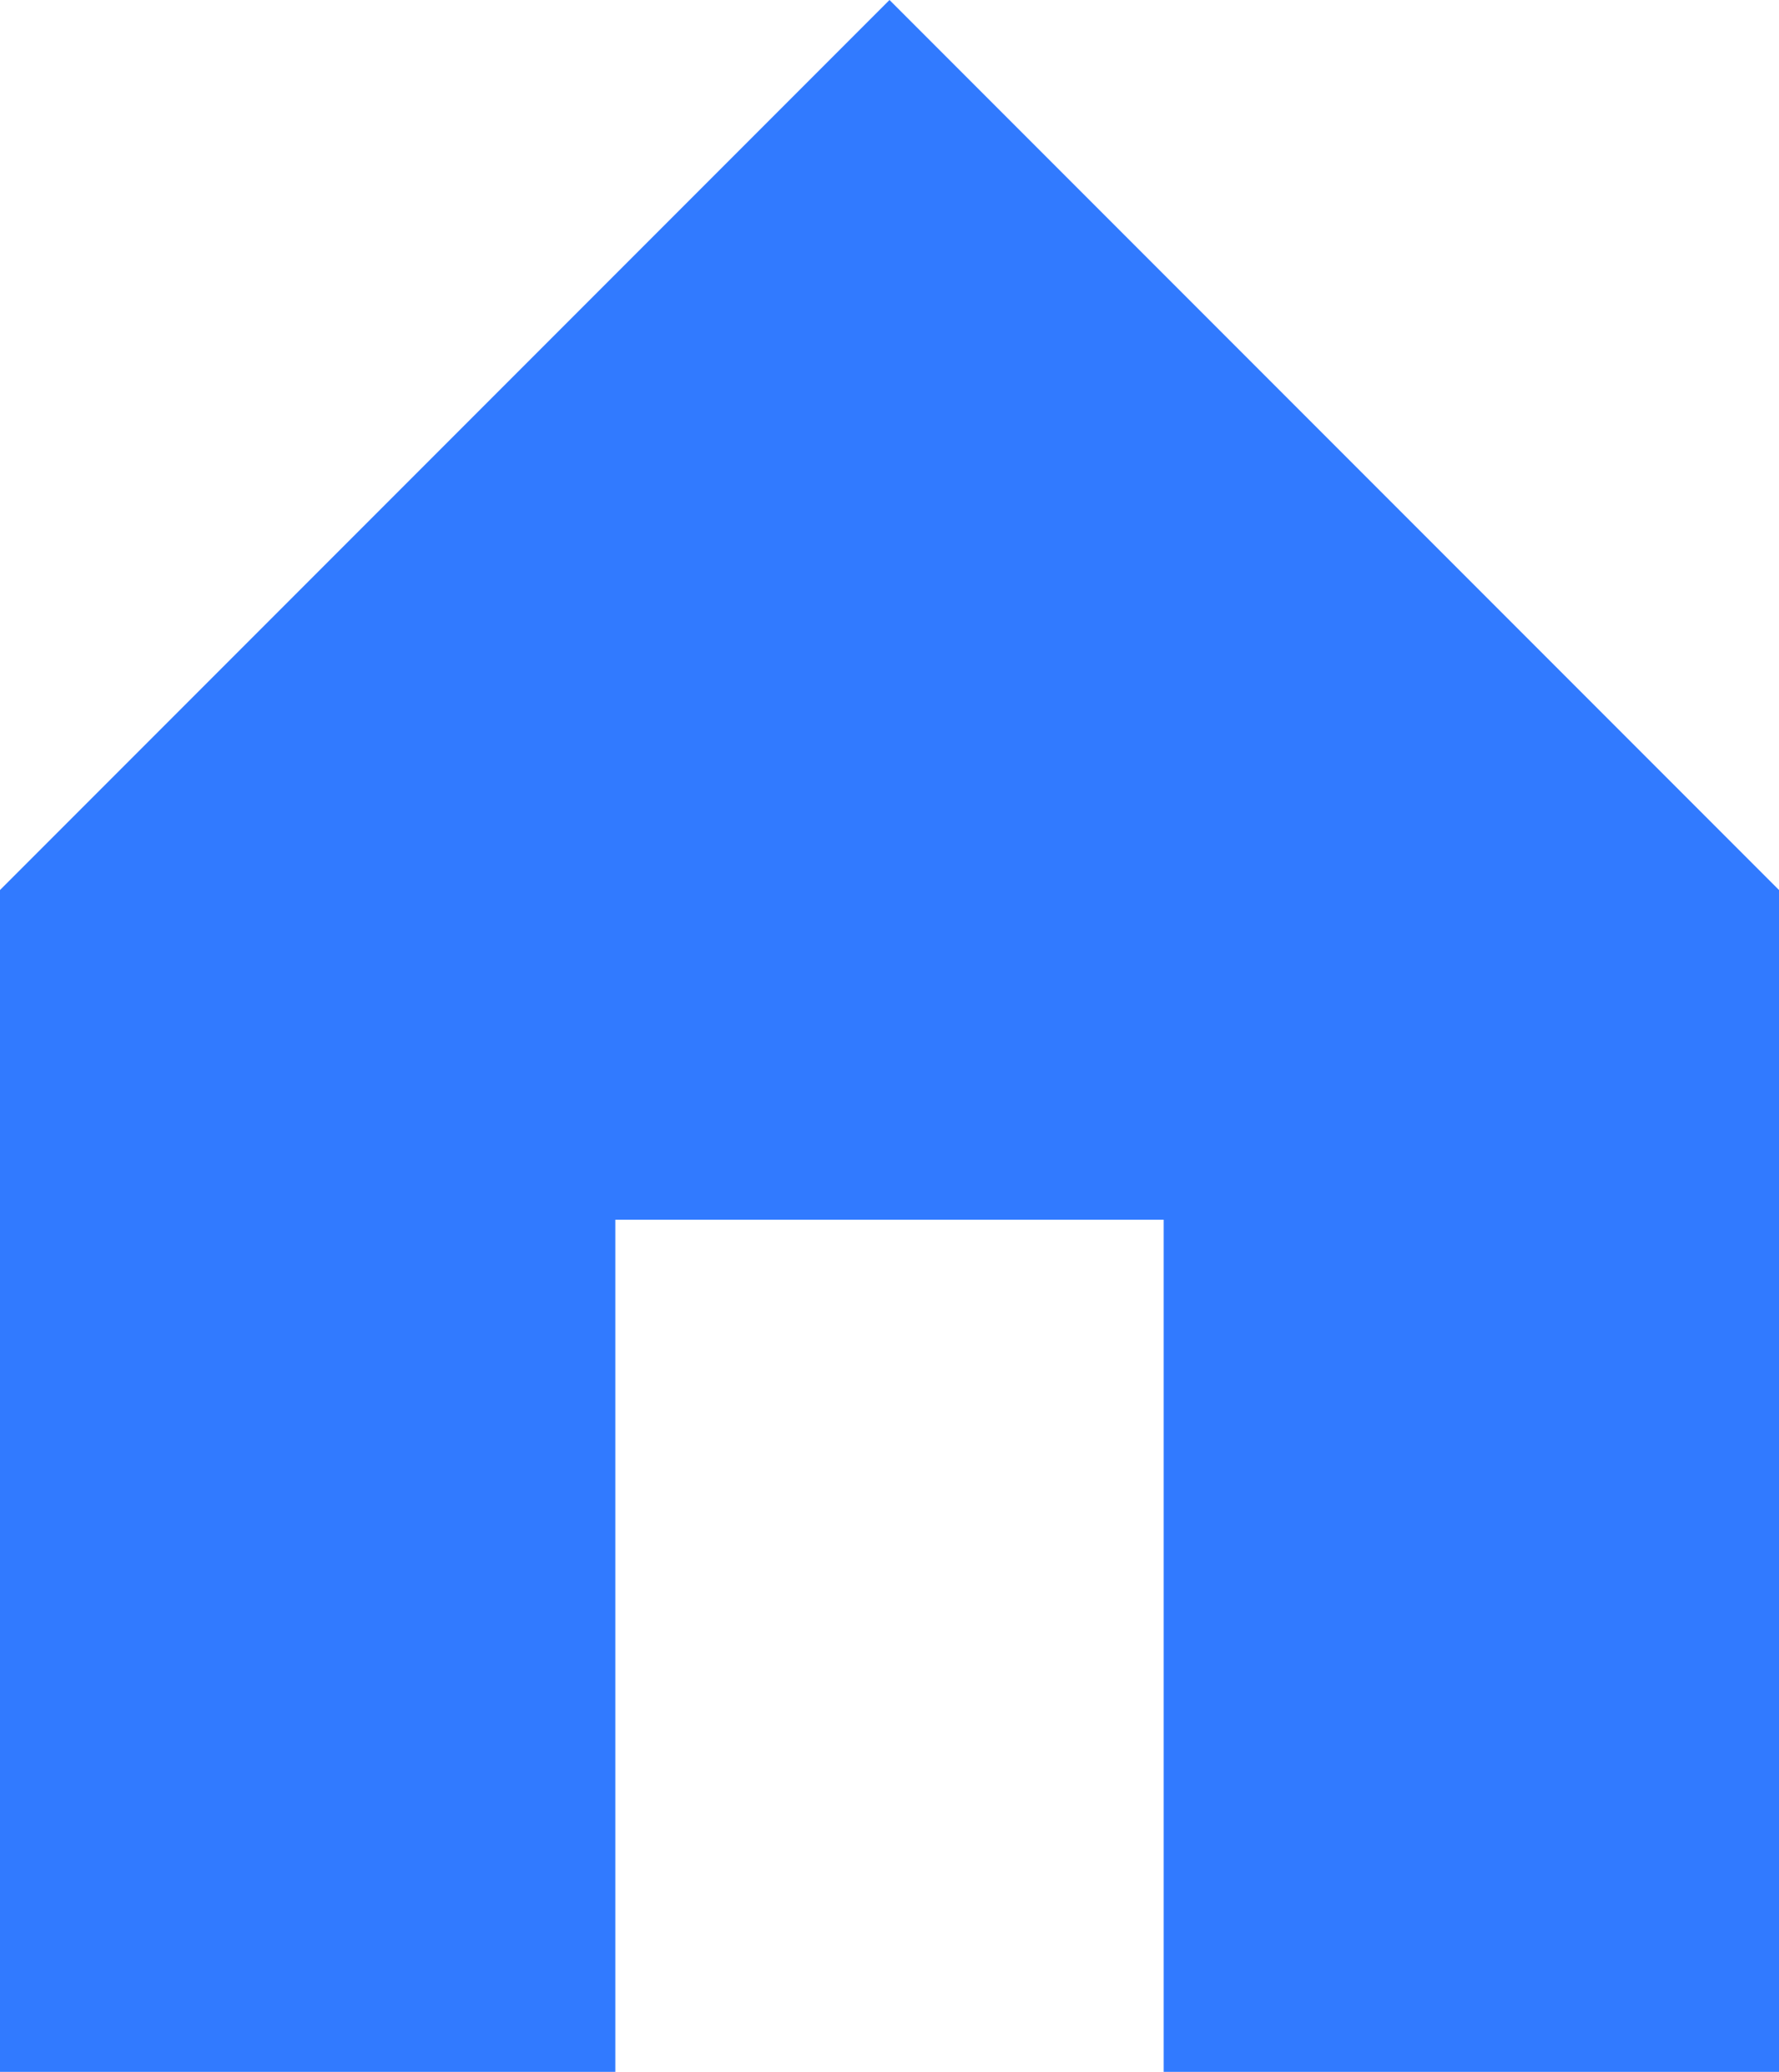 <svg xmlns="http://www.w3.org/2000/svg" width="20.62" height="24" viewBox="0 0 20.62 24"><defs><style>.a{fill:#317aff;}</style></defs><path class="a" d="M46.233,833.309l-10.31,10.31v13.69h7.132v-9.871h6.356v9.871h7.132v-13.69Z" transform="translate(-35.923 -833.309)"/></svg>